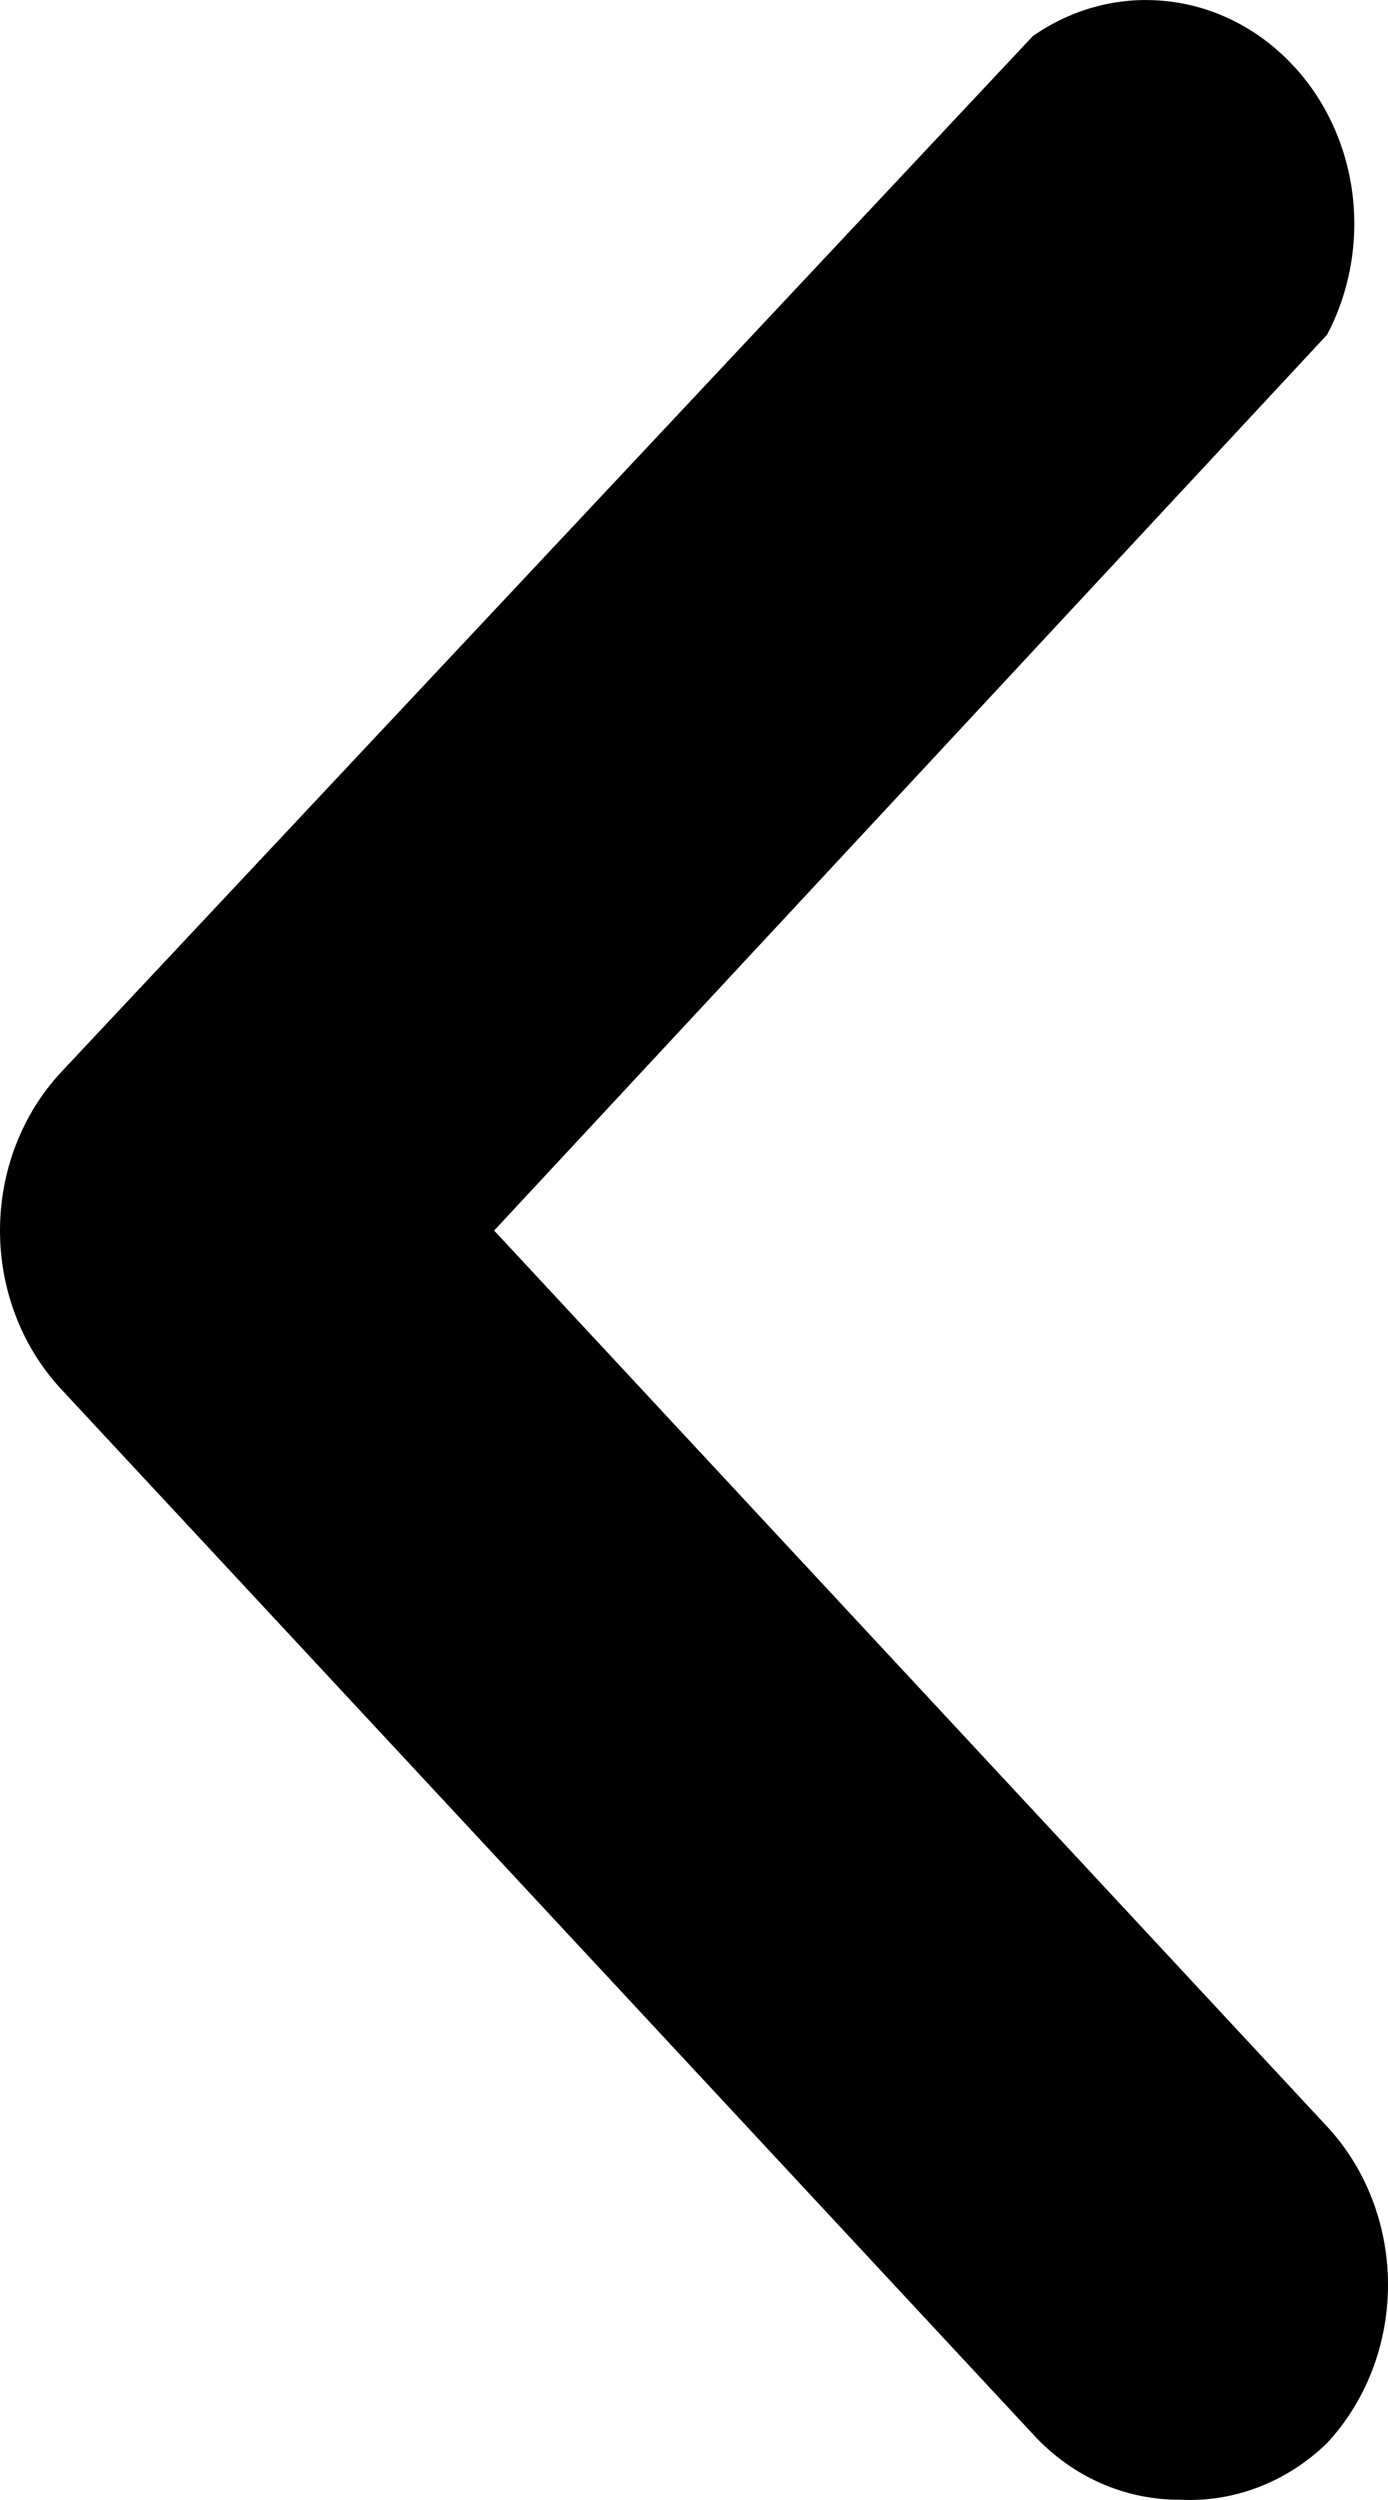 <svg width="10" height="18" viewBox="0 0 10 18" fill="none" xmlns="http://www.w3.org/2000/svg">
<path d="M8.501 17.998C8.304 17.999 8.108 17.958 7.926 17.877C7.744 17.796 7.579 17.676 7.441 17.525L0.439 10C0.158 9.697 0 9.288 0 8.86C0 8.433 0.158 8.023 0.439 7.721L7.441 0.26C7.723 0.063 8.058 -0.026 8.392 0.007C8.727 0.039 9.042 0.192 9.286 0.44C9.531 0.687 9.691 1.016 9.741 1.374C9.79 1.731 9.727 2.096 9.561 2.41L3.56 8.86L9.561 15.311C9.842 15.613 10 16.023 10 16.45C10 16.878 9.842 17.288 9.561 17.59C9.272 17.871 8.891 18.018 8.501 17.998Z" fill="black"/>
</svg>
